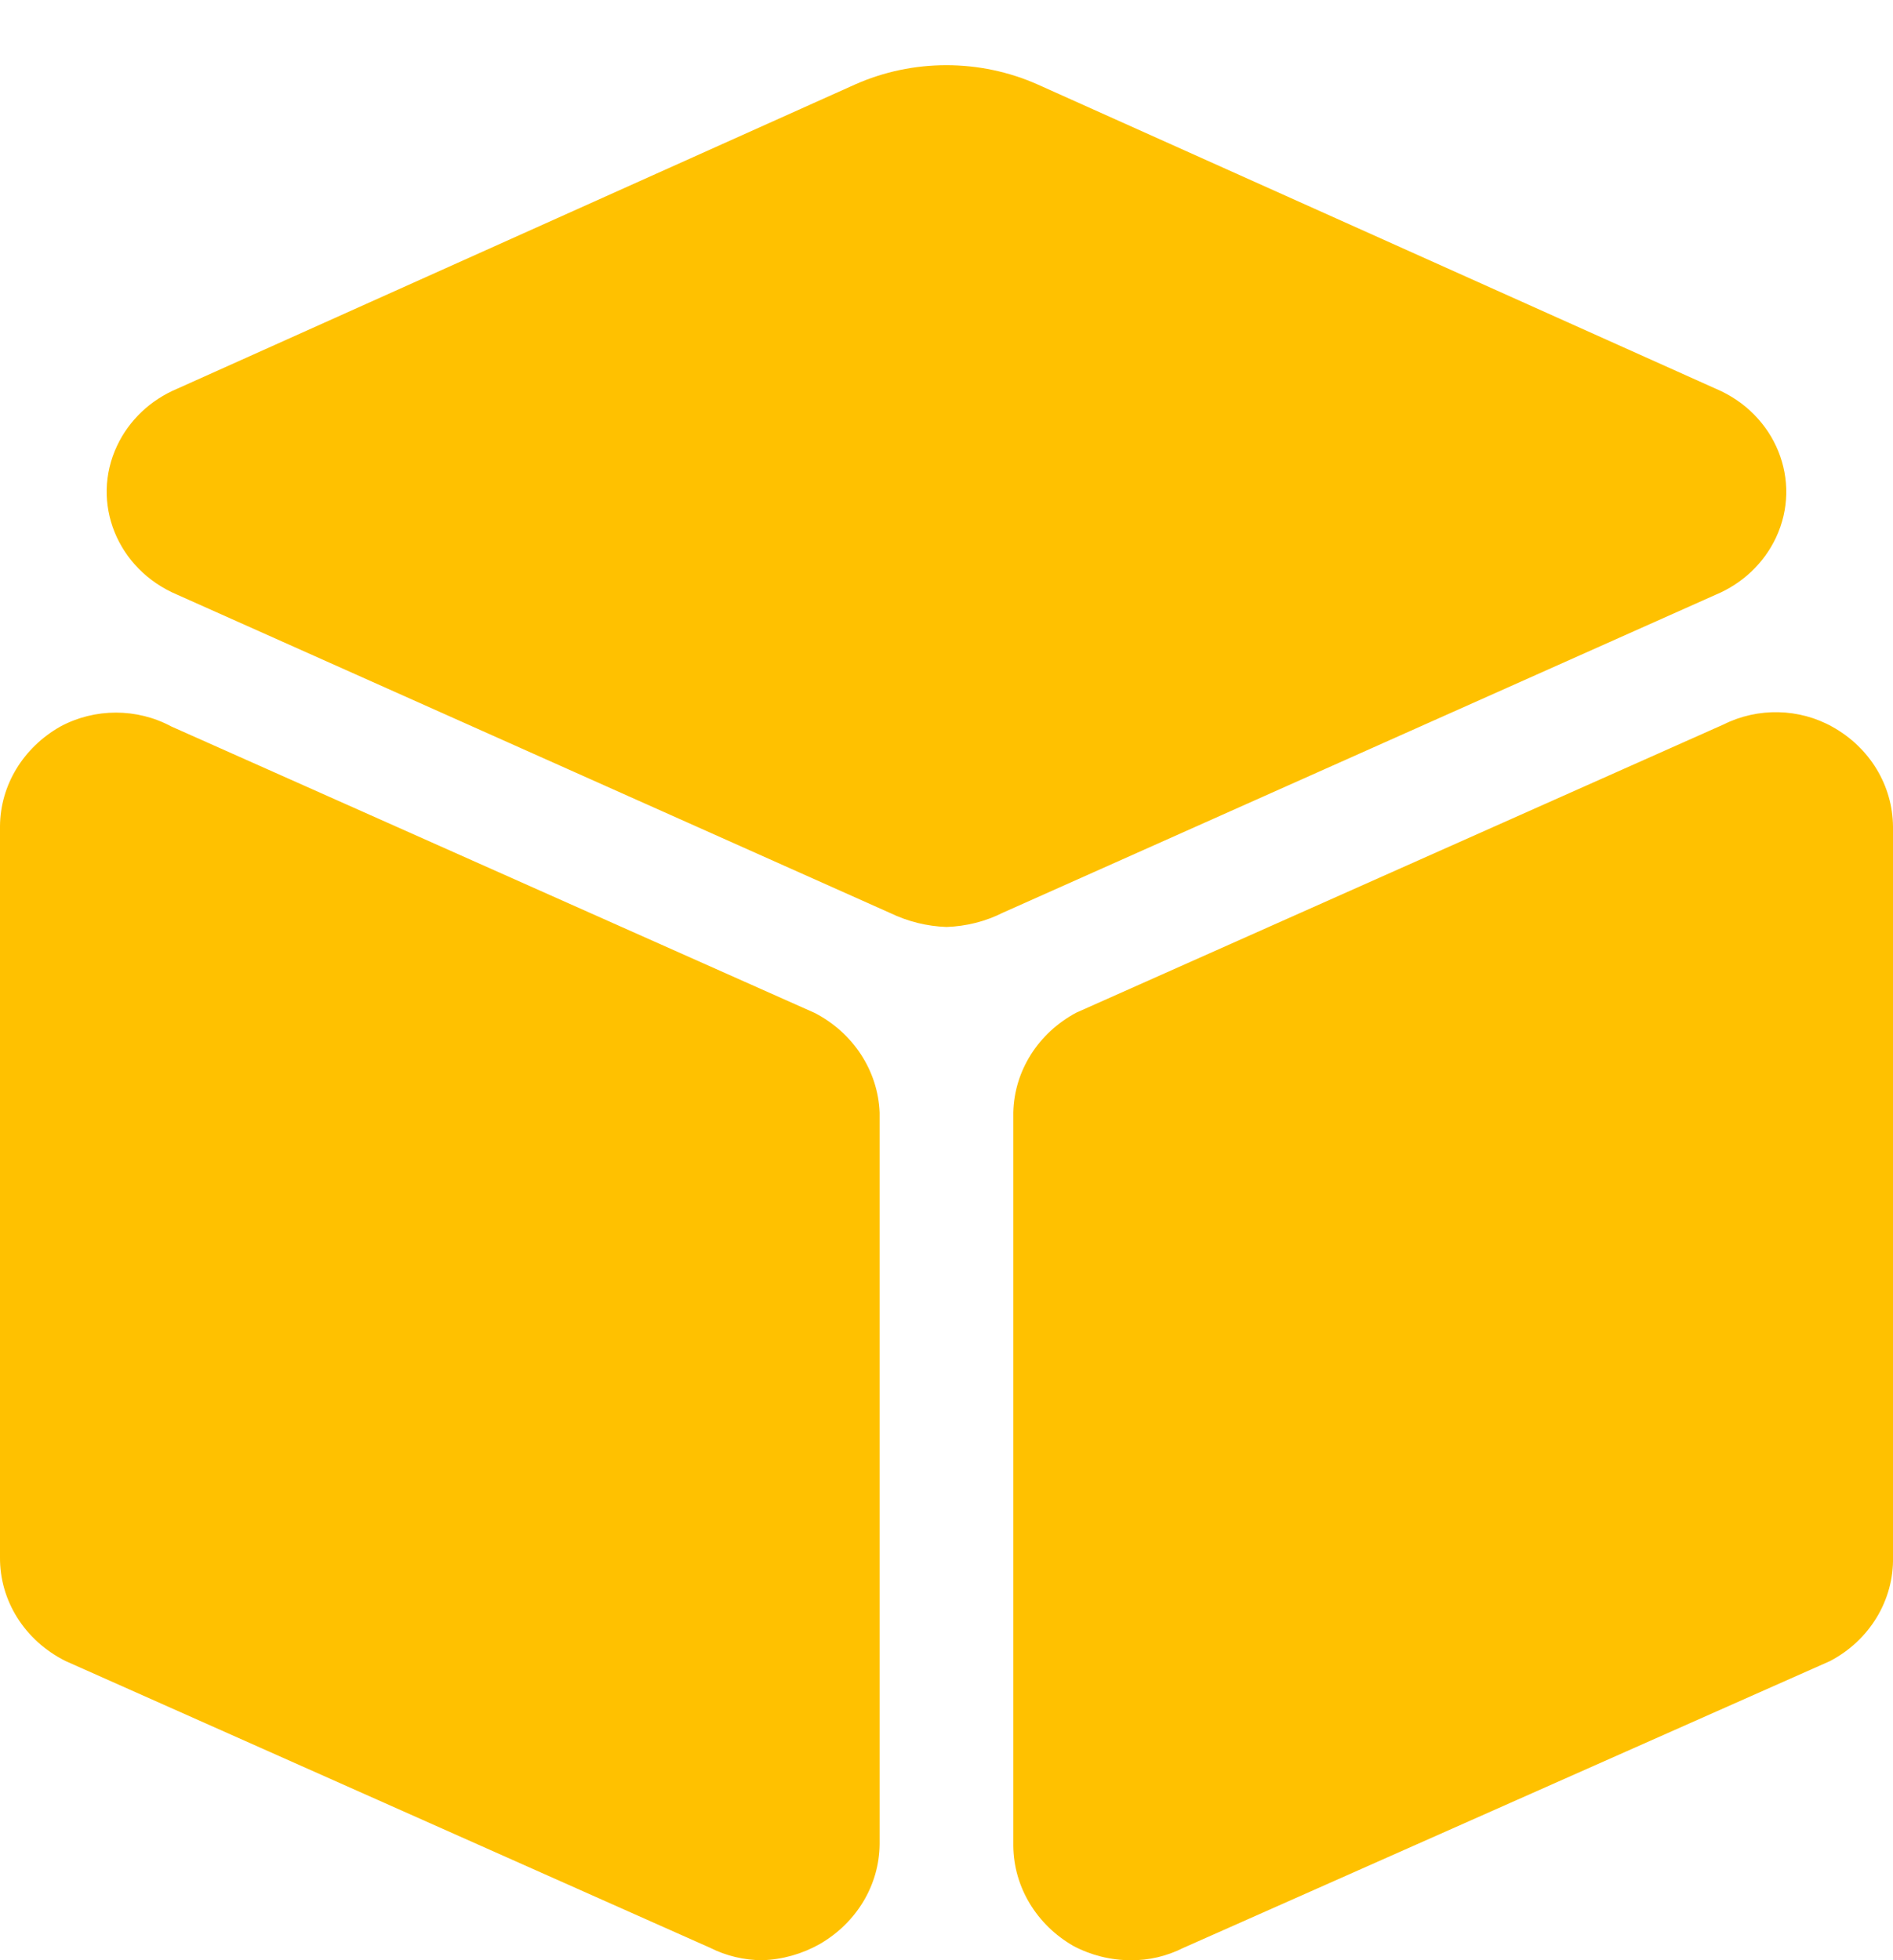 <svg 
 xmlns="http://www.w3.org/2000/svg"
 xmlns:xlink="http://www.w3.org/1999/xlink"
 width="28px" height="29px">
<path fill-rule="evenodd"  fill="rgb(255, 193, 0)"
 d="M14.001,13.714 C13.710,13.704 13.428,13.633 13.168,13.508 L2.621,8.798 C1.734,8.423 1.335,7.437 1.731,6.596 C1.909,6.217 2.226,5.917 2.621,5.751 L12.645,1.251 C13.502,0.869 14.494,0.869 15.351,1.251 L25.379,5.751 C26.265,6.126 26.664,7.113 26.269,7.954 C26.091,8.332 25.774,8.633 25.379,8.798 L14.831,13.504 C14.575,13.633 14.290,13.704 14.001,13.714 L14.001,13.714 ZM11.277,29.000 C11.007,29.000 10.740,28.936 10.501,28.815 L0.972,24.575 C0.367,24.274 -0.007,23.680 0.000,23.034 L0.000,12.224 C0.004,11.616 0.345,11.058 0.894,10.748 C1.403,10.474 2.026,10.474 2.535,10.748 L12.047,14.984 C12.620,15.278 12.987,15.842 13.011,16.460 L13.011,27.284 C13.005,27.889 12.670,28.446 12.125,28.761 C11.868,28.906 11.577,28.990 11.277,29.000 L11.277,29.000 ZM16.722,29.000 C16.427,29.000 16.134,28.926 15.875,28.788 C15.330,28.474 14.995,27.916 14.988,27.311 L14.988,16.457 C15.002,15.842 15.358,15.281 15.921,14.981 L25.496,10.717 C26.002,10.464 26.614,10.477 27.106,10.754 C27.658,11.062 27.996,11.623 28.000,12.231 L28.000,23.034 C28.014,23.673 27.654,24.268 27.067,24.575 L17.502,28.818 C17.260,28.940 16.993,29.004 16.722,29.000 L16.722,29.000 Z"/>
</svg>
